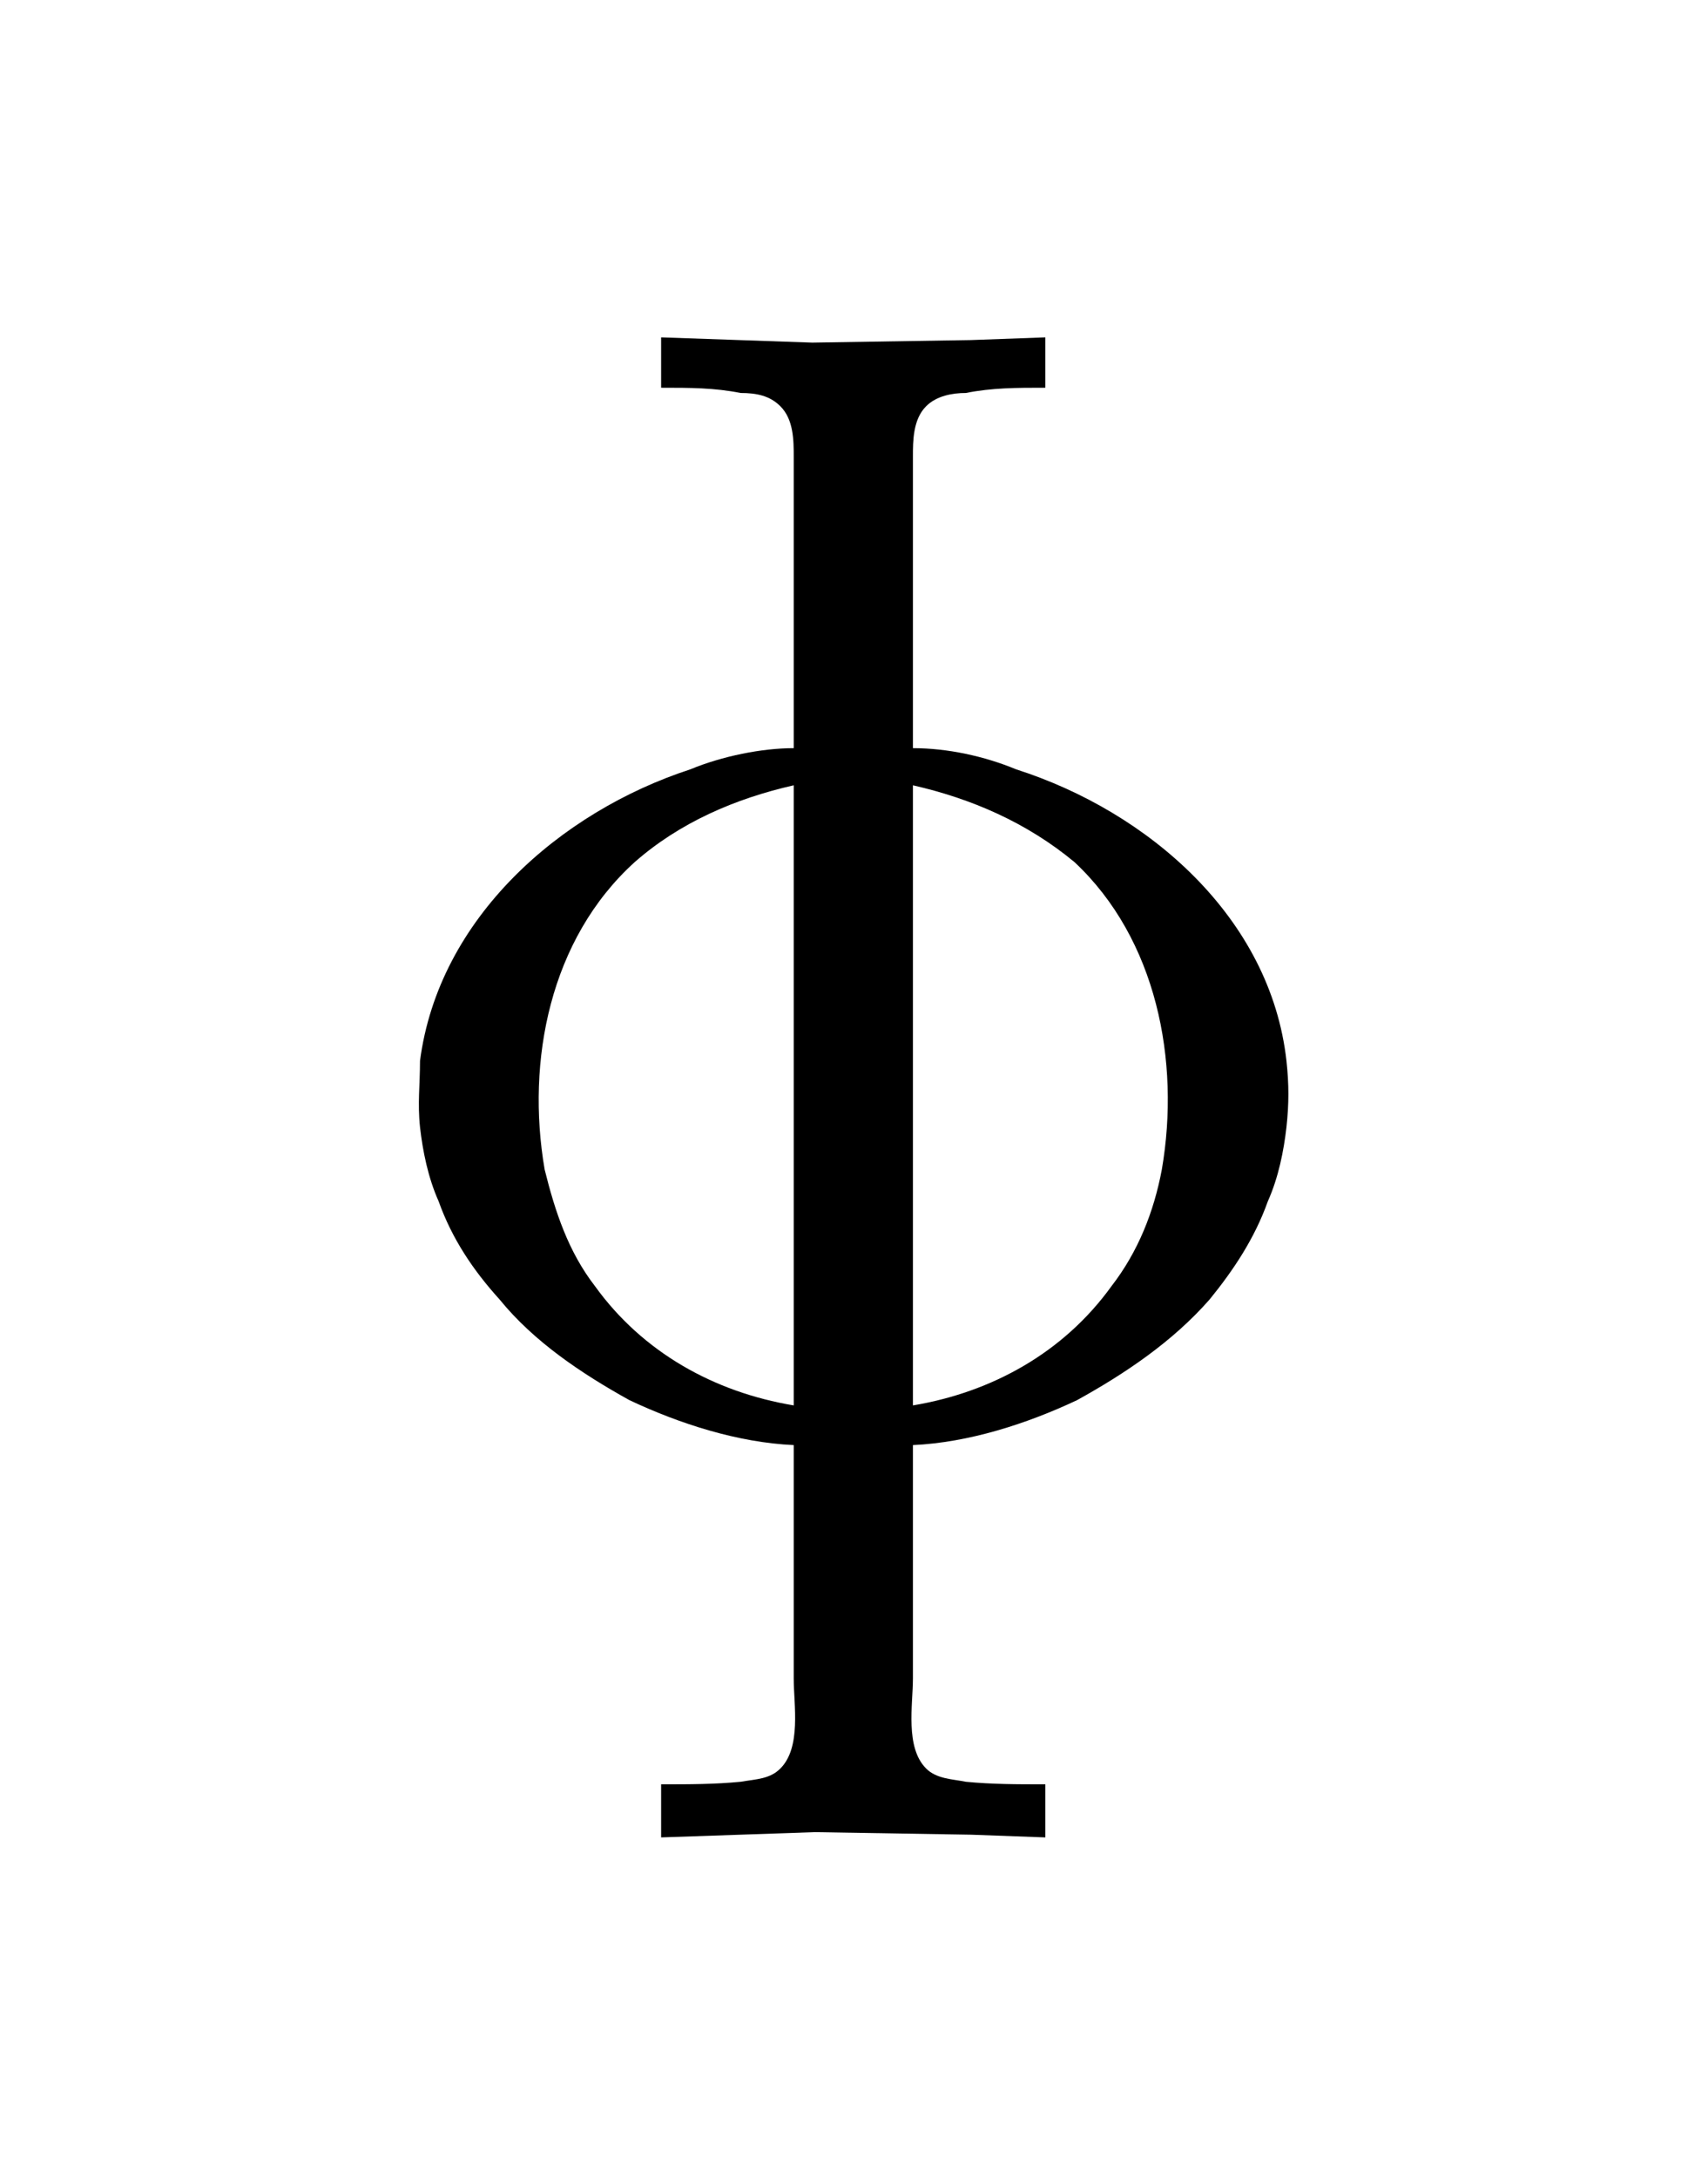 <?xml version="1.0" encoding="UTF-8"?>
<svg xmlns="http://www.w3.org/2000/svg" xmlns:xlink="http://www.w3.org/1999/xlink" width="10.073pt" height="12.841pt" viewBox="0 0 10.073 12.841" version="1.1">
<defs>
<g>
<symbol overflow="visible" id="glyph0-0">
<path style="stroke:none;" d=""/>
</symbol>
<symbol overflow="visible" id="glyph0-1">
<path style="stroke:none;" d="M 1.906 -6.922 L 1.906 -6.625 C 2.078 -6.625 2.219 -6.625 2.375 -6.594 C 2.469 -6.594 2.547 -6.578 2.609 -6.516 C 2.688 -6.438 2.688 -6.312 2.688 -6.219 L 2.688 -4.5 C 2.5 -4.5 2.266 -4.453 2.078 -4.375 C 1.312 -4.125 0.594 -3.5 0.484 -2.656 C 0.484 -2.516 0.469 -2.406 0.484 -2.266 C 0.5 -2.125 0.531 -1.969 0.594 -1.828 C 0.672 -1.609 0.797 -1.422 0.953 -1.25 C 1.156 -1 1.438 -0.812 1.719 -0.656 C 2.016 -0.516 2.359 -0.406 2.688 -0.391 L 2.688 0.984 C 2.688 1.141 2.734 1.391 2.609 1.516 C 2.547 1.578 2.469 1.578 2.375 1.594 C 2.219 1.609 2.078 1.609 1.906 1.609 L 1.906 1.922 L 2.812 1.891 L 3.734 1.906 L 4.172 1.922 L 4.172 1.609 C 4 1.609 3.859 1.609 3.703 1.594 C 3.625 1.578 3.531 1.578 3.469 1.516 C 3.344 1.391 3.391 1.141 3.391 0.984 L 3.391 -0.391 C 3.719 -0.406 4.062 -0.516 4.359 -0.656 C 4.641 -0.812 4.922 -1 5.141 -1.25 C 5.281 -1.422 5.406 -1.609 5.484 -1.828 C 5.547 -1.969 5.578 -2.125 5.594 -2.266 C 5.609 -2.406 5.609 -2.516 5.594 -2.656 C 5.5 -3.5 4.781 -4.125 4 -4.375 C 3.812 -4.453 3.594 -4.5 3.391 -4.5 L 3.391 -6.219 C 3.391 -6.312 3.391 -6.438 3.469 -6.516 C 3.531 -6.578 3.625 -6.594 3.703 -6.594 C 3.859 -6.625 4 -6.625 4.172 -6.625 L 4.172 -6.922 L 3.734 -6.906 L 2.797 -6.891 Z M 2.688 -4.281 L 2.688 -0.625 C 2.219 -0.703 1.797 -0.938 1.516 -1.328 C 1.359 -1.531 1.281 -1.766 1.219 -2.016 C 1.109 -2.656 1.25 -3.375 1.75 -3.828 C 2.016 -4.062 2.344 -4.203 2.688 -4.281 Z M 3.391 -0.625 L 3.391 -4.281 C 3.734 -4.203 4.062 -4.062 4.344 -3.828 C 4.828 -3.375 4.969 -2.656 4.859 -2.016 C 4.812 -1.766 4.719 -1.531 4.562 -1.328 C 4.281 -0.938 3.859 -0.703 3.391 -0.625 Z "/>
</symbol>
</g>
</defs>
<g id="surface1">
<g style="fill:rgb(0%,0%,0%);fill-opacity:1;">
  <use xlink:href="#glyph0-1" x="1.993" y="8.911"/>
</g>
</g>
</svg>
